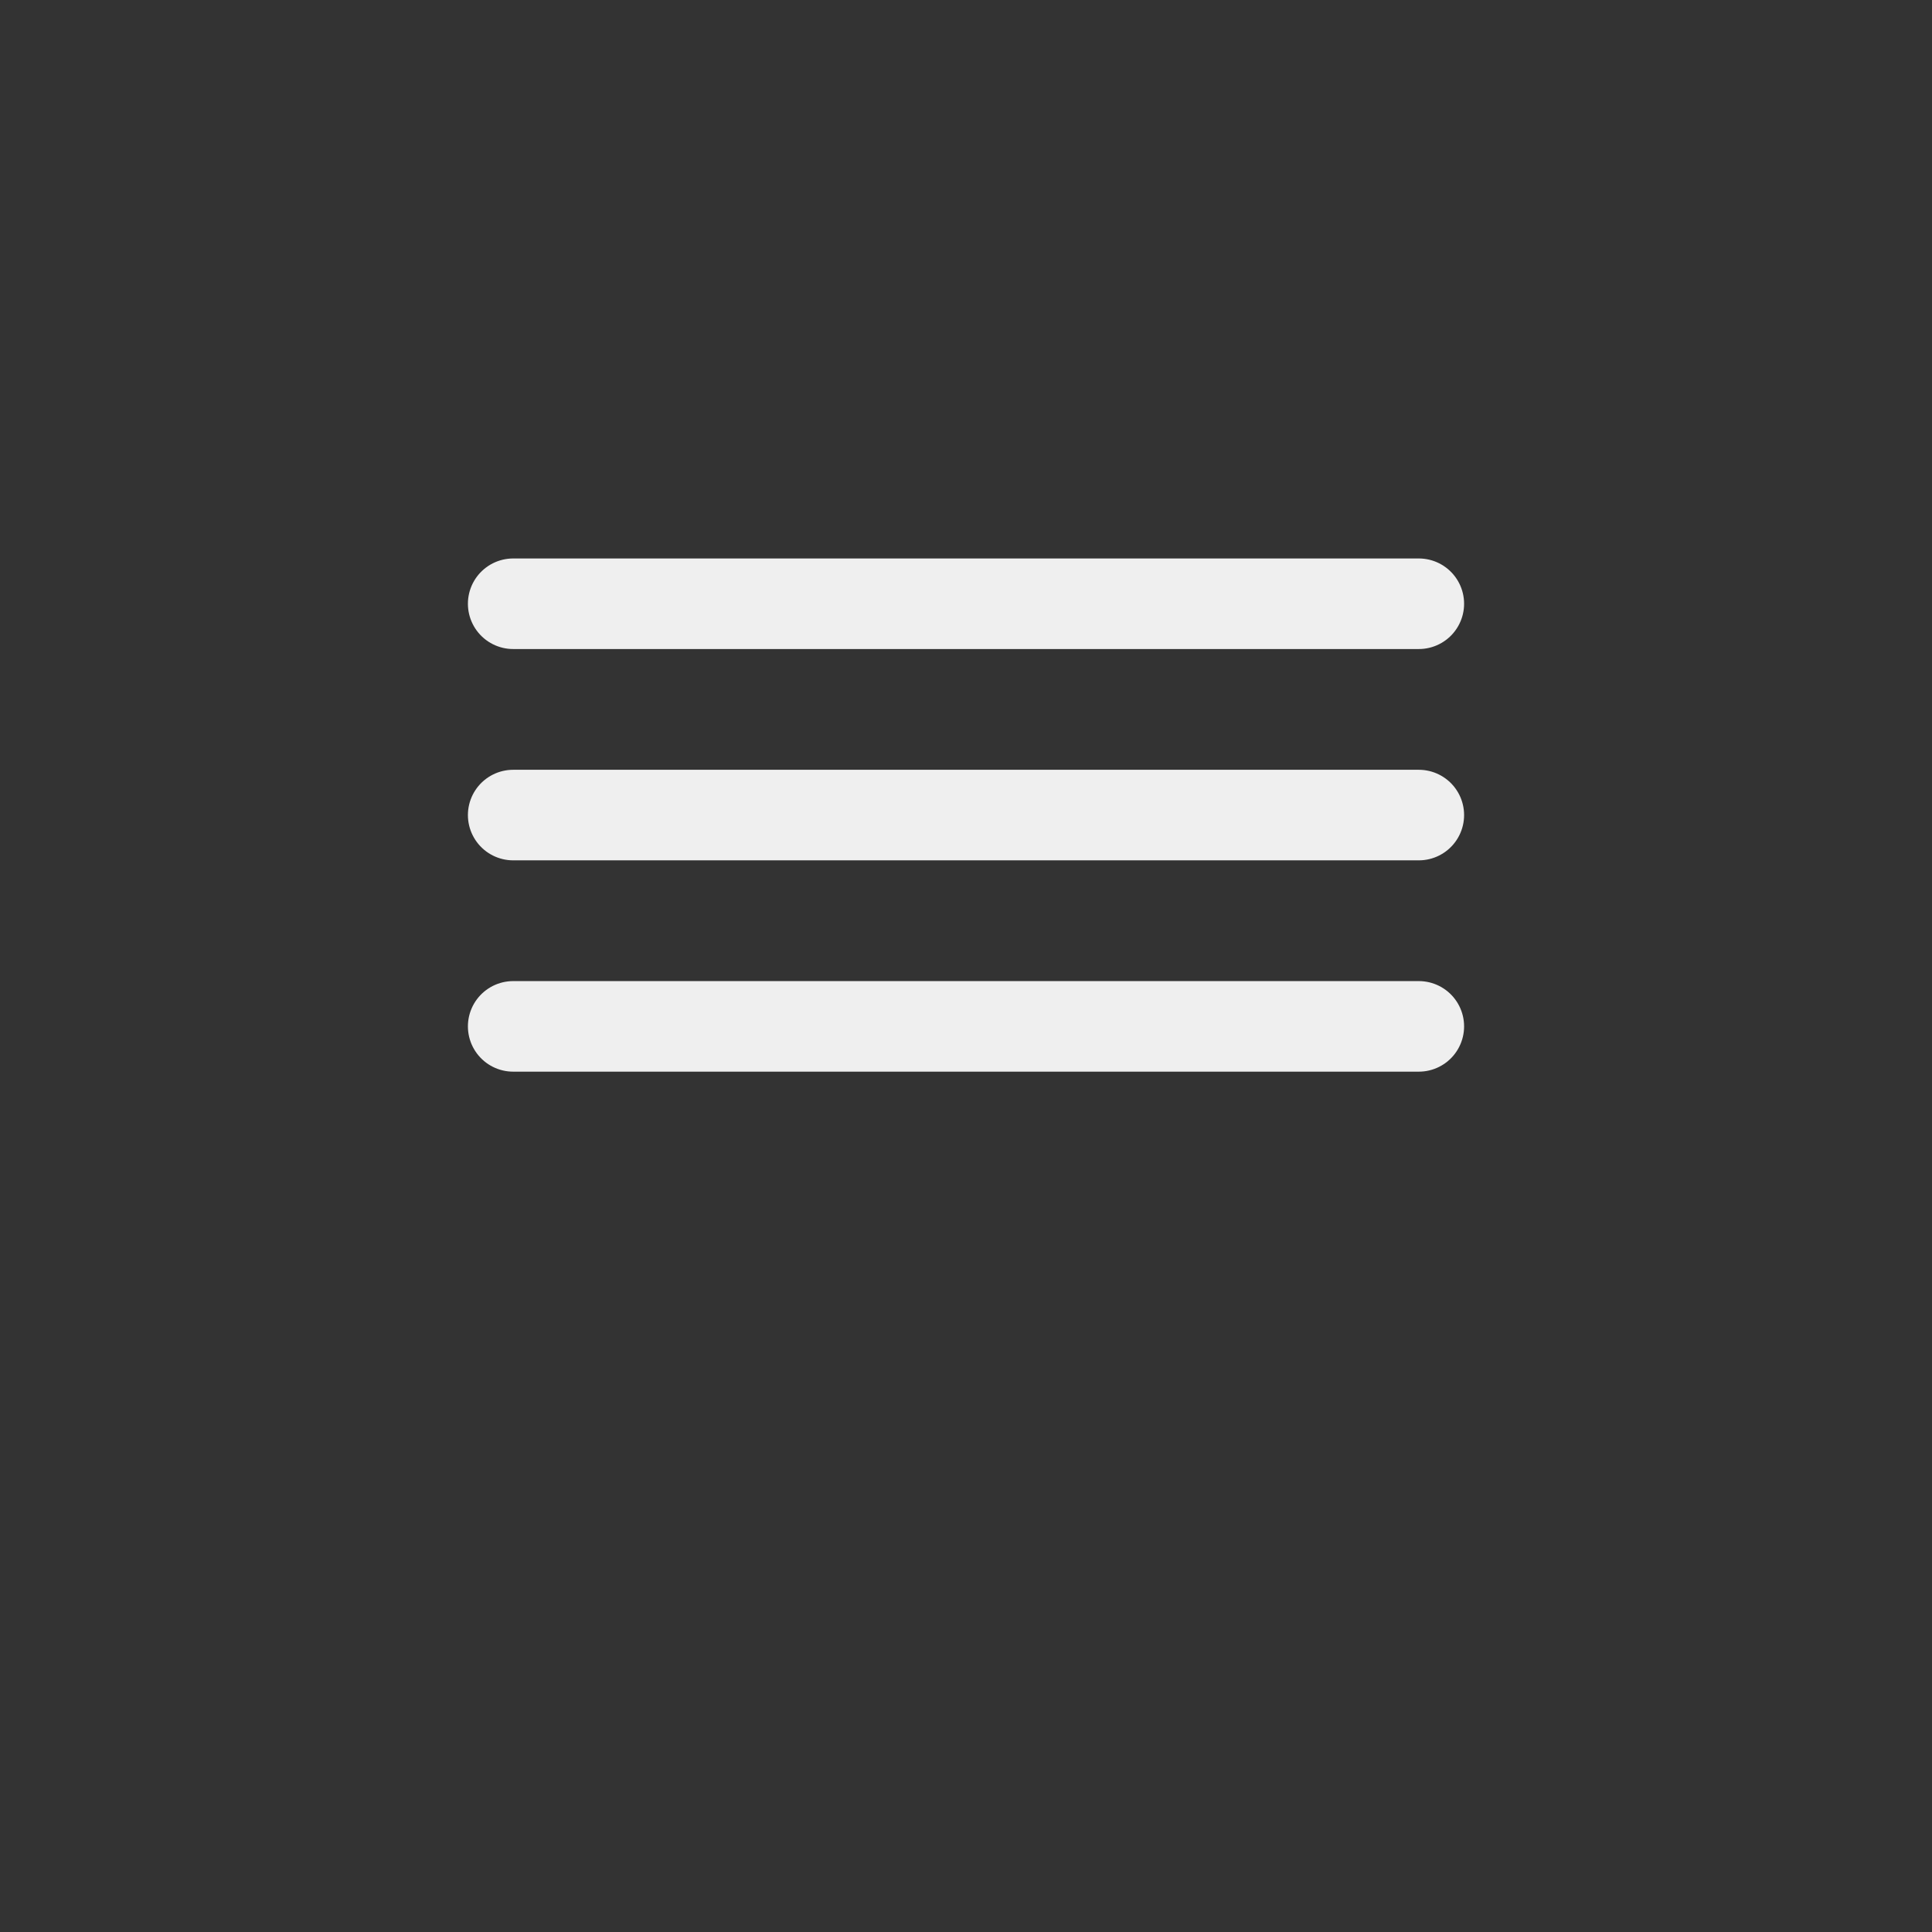 <svg xmlns="http://www.w3.org/2000/svg" viewBox="0 5 64 64">
    <rect x="0" y="5" width="64" height="64" fill="#333333" stroke="none"/>
    <g>
        <line x1="17" y1="25" x2="47" y2="25" fill="none" stroke="#efefef" stroke-linecap="round" stroke-miterlimit="10" stroke-width="3" />
        <animateTransform attributeName="transform" type="translate" values="-4 0; 4 0; -4 0" dur="5s" begin="0s" repeatCount="indefinite" />
    </g>
    <g>
        <line x1="17" y1="32" x2="47" y2="32" fill="none" stroke="#efefef" stroke-linecap="round" stroke-miterlimit="10" stroke-width="3" />
        <animateTransform attributeName="transform" type="translate" values="-3 0; 3 0; -3 0" dur="5s" begin="-2s" repeatCount="indefinite" />
    </g>
    <g>
        <line x1="17" y1="39" x2="47" y2="39" fill="none" stroke="#efefef" stroke-linecap="round" stroke-miterlimit="10" stroke-width="3" />
        <animateTransform attributeName="transform" type="translate" values="-4 0; 4 0; -4 0" dur="5s" begin="-4s" repeatCount="indefinite" />
    </g>
</svg>